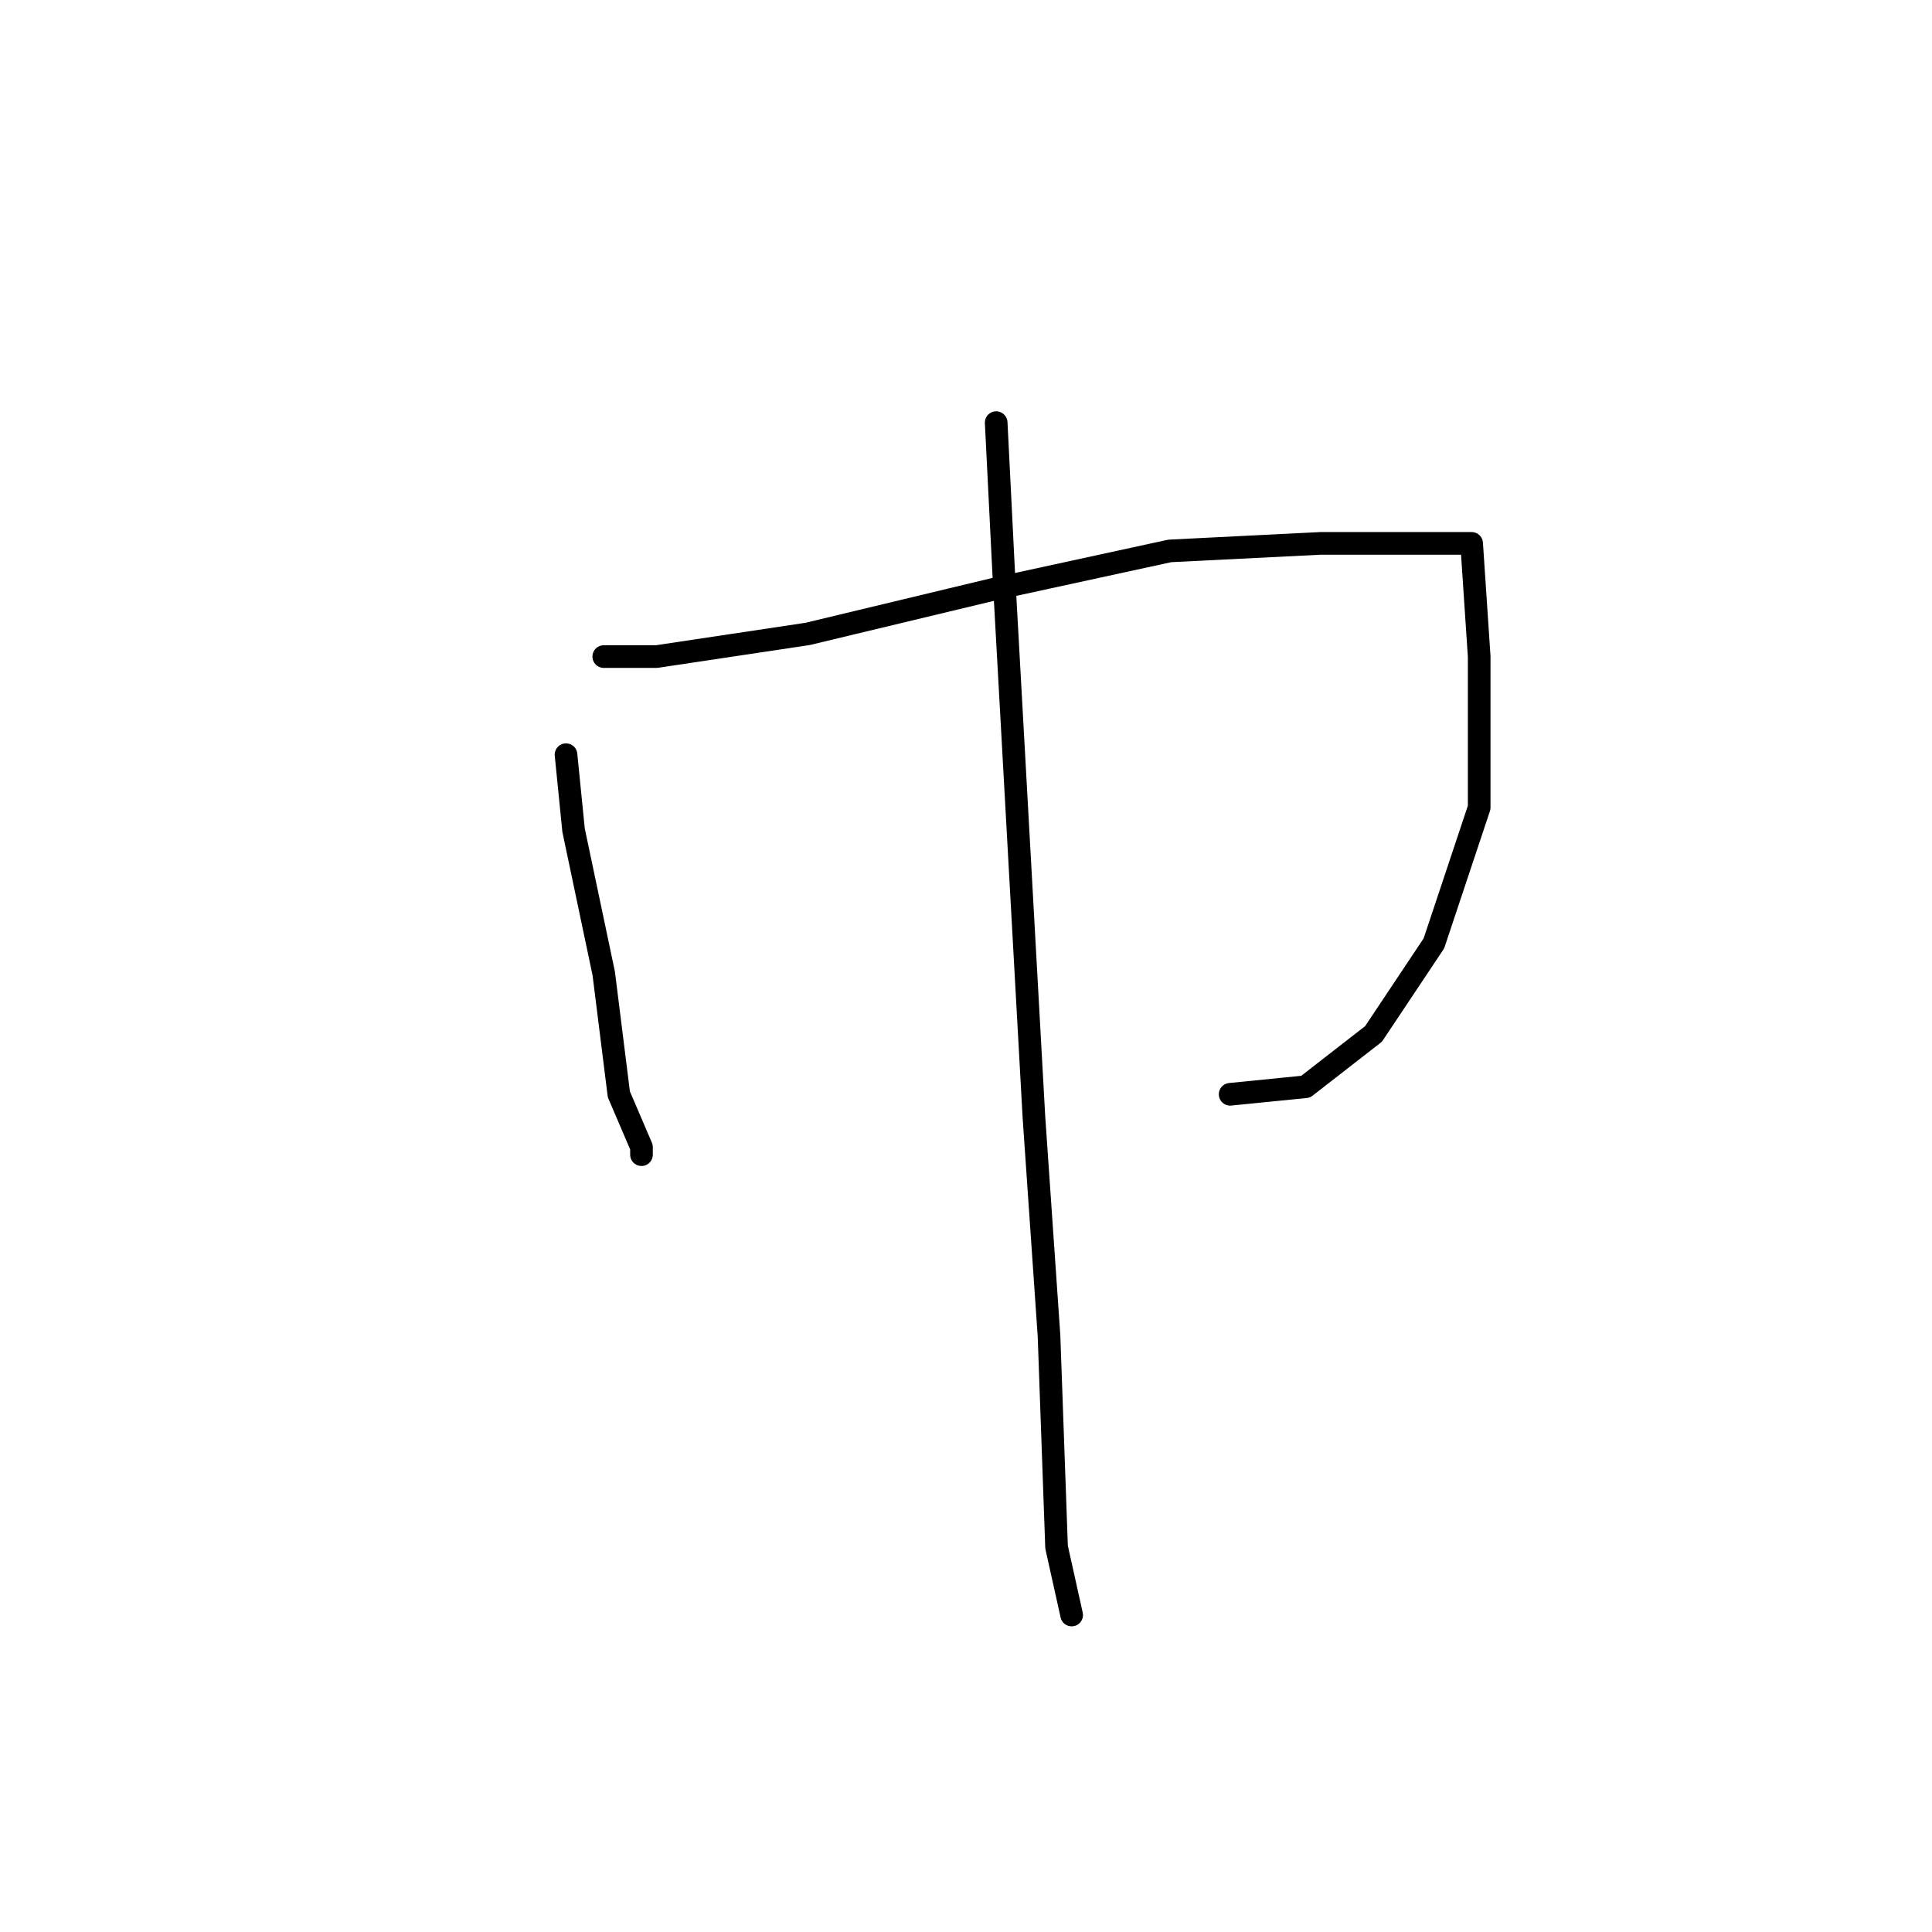 <?xml version="1.0" standalone="no"?>
    <svg width="256" height="256" xmlns="http://www.w3.org/2000/svg" version="1.1">
    <polyline stroke="black" stroke-width="3" stroke-linecap="round" fill="transparent" stroke-linejoin="round" points="75 100 76 110 80 129 82 145 85 152 85 153 85 153 " />
        <polyline stroke="black" stroke-width="3" stroke-linecap="round" fill="transparent" stroke-linejoin="round" points="80 87 87 87 107 84 132 78 155 73 175 72 188 72 195 72 196 87 196 107 190 125 182 137 173 144 163 145 163 145 " />
        <polyline stroke="black" stroke-width="3" stroke-linecap="round" fill="transparent" stroke-linejoin="round" points="132 56 133 76 135 112 137 148 139 177 140 205 142 214 142 214 " />
        </svg>